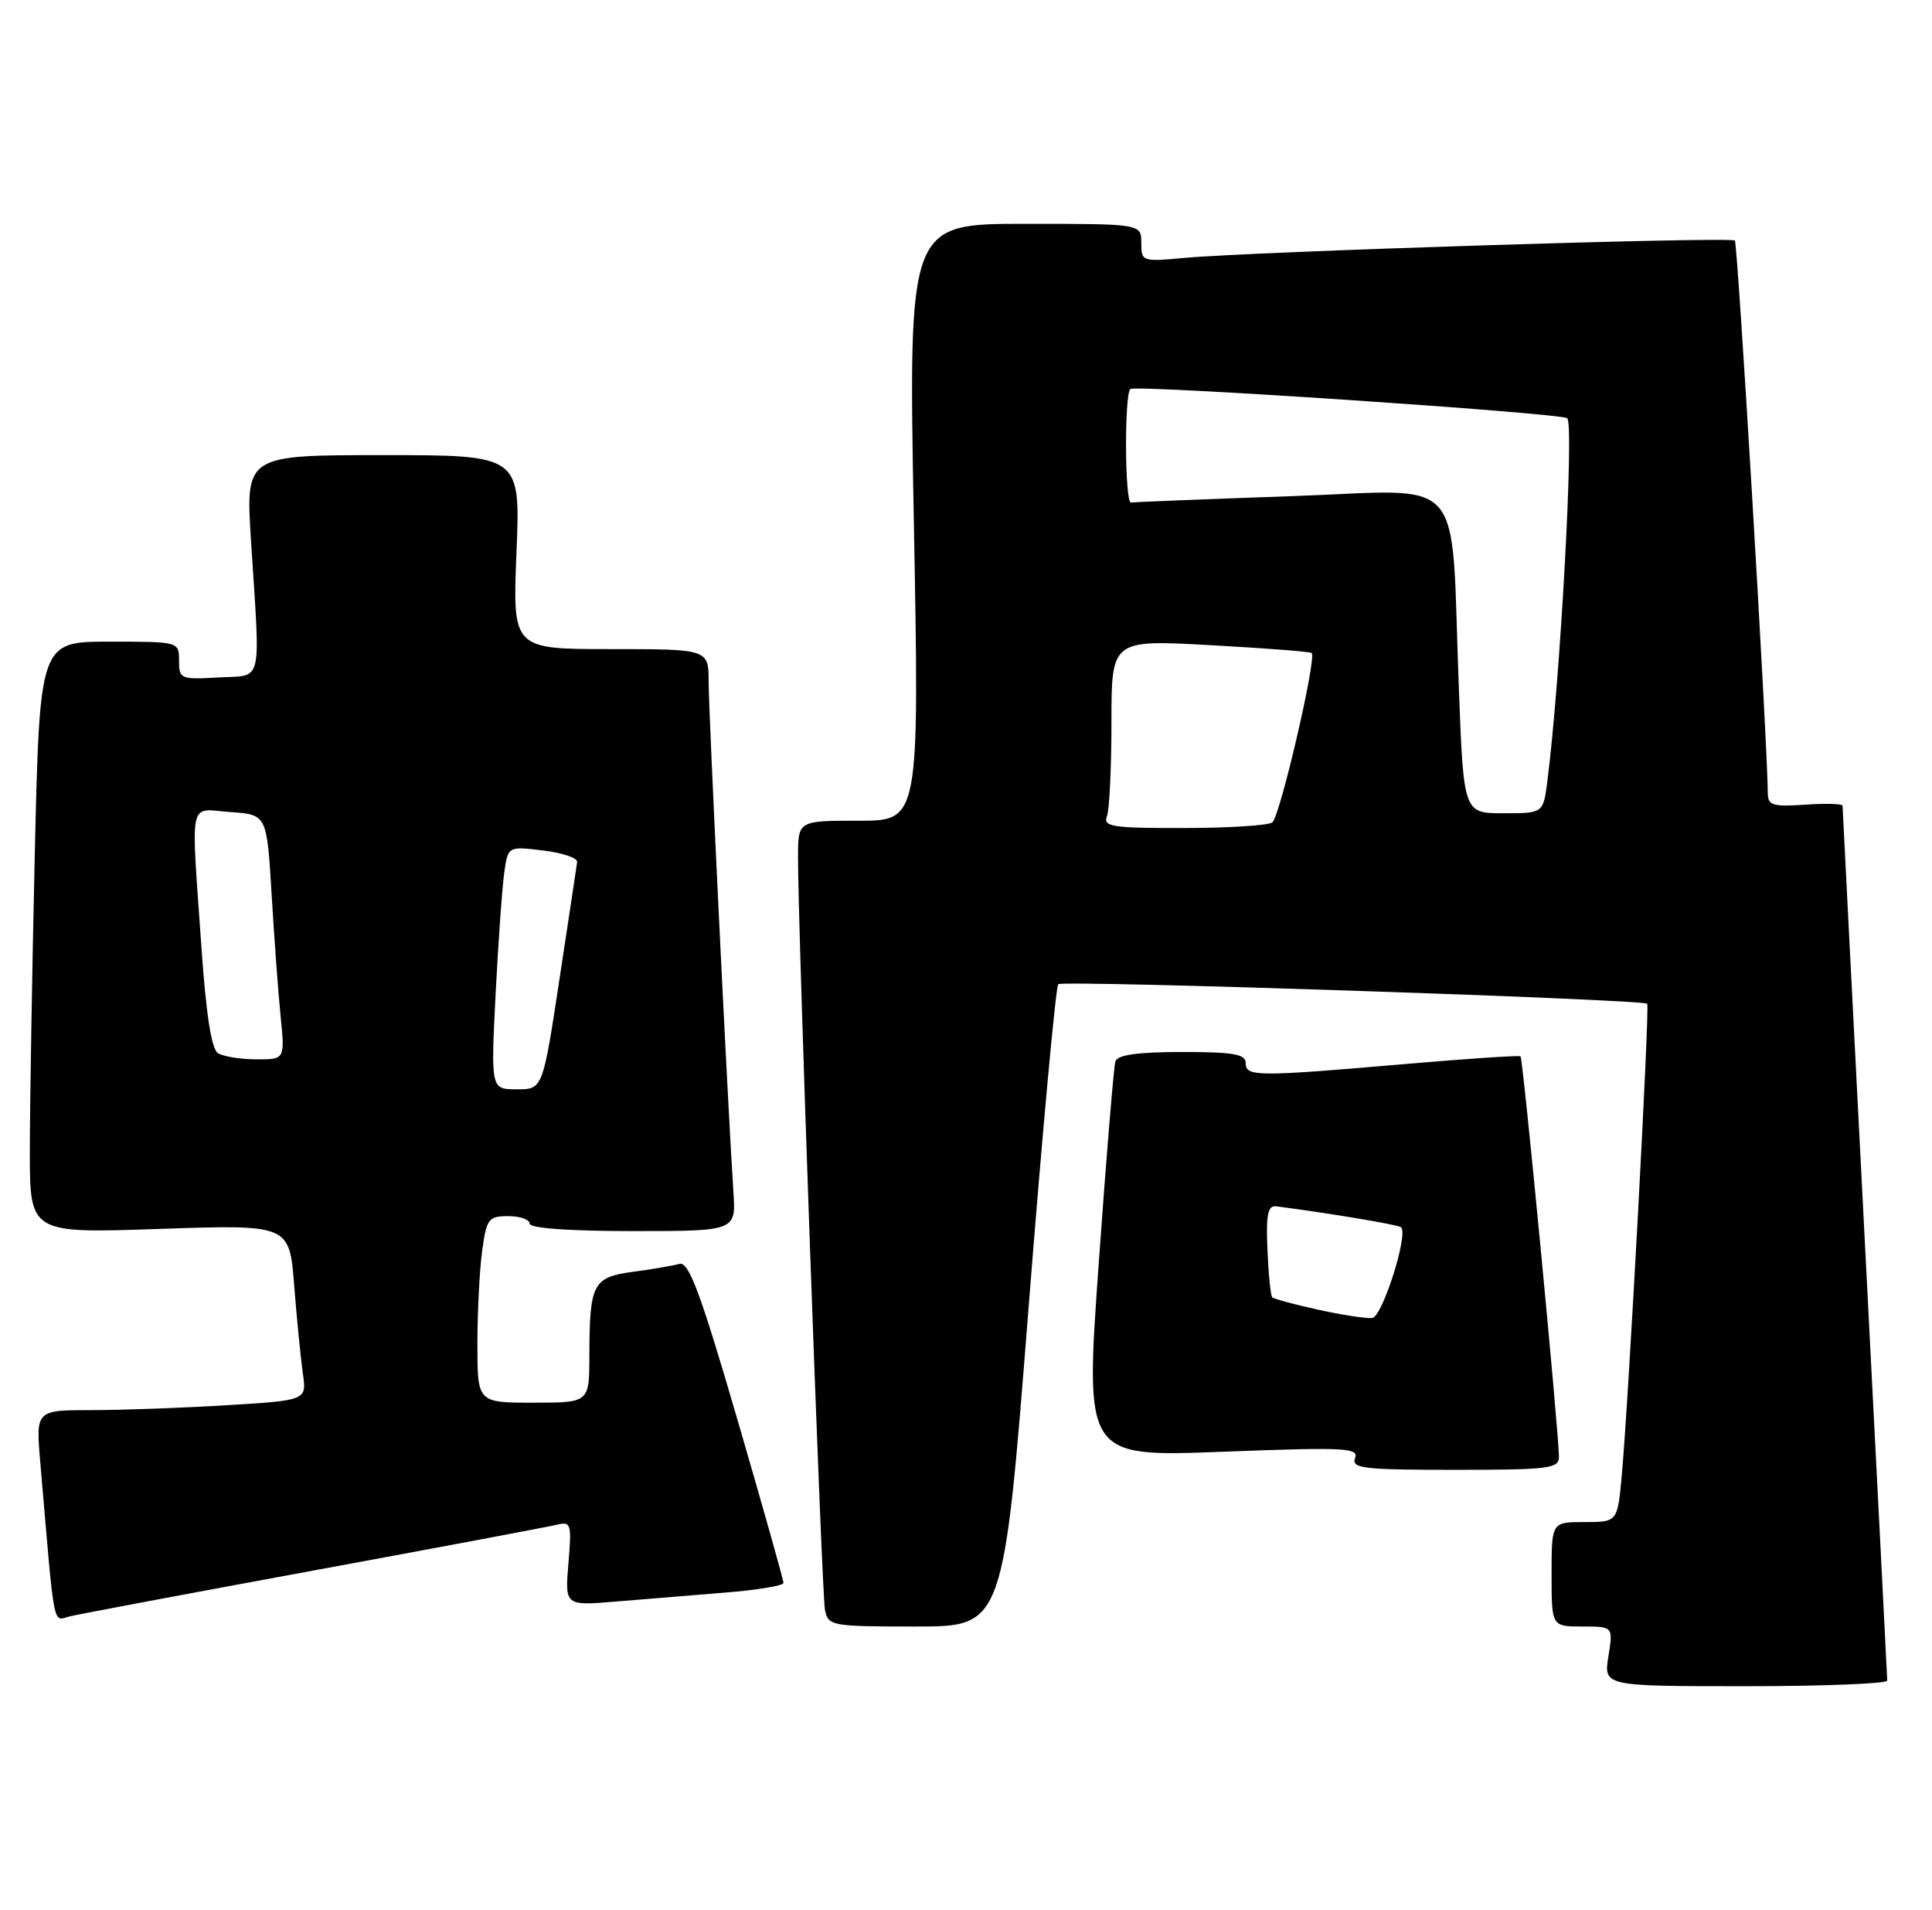 <?xml version="1.0" encoding="UTF-8" standalone="no"?>
<!DOCTYPE svg PUBLIC "-//W3C//DTD SVG 1.1//EN" "http://www.w3.org/Graphics/SVG/1.1/DTD/svg11.dtd" >
<svg xmlns="http://www.w3.org/2000/svg" xmlns:xlink="http://www.w3.org/1999/xlink" version="1.1" viewBox="0 0 259 256">
 <g >
 <path fill="currentColor"
d=" M 253.00 225.25 C 252.99 224.84 251.65 198.40 250.00 166.50 C 248.36 134.60 247.01 108.28 247.01 108.00 C 247.00 107.72 244.75 107.66 242.00 107.85 C 237.68 108.15 237.00 107.94 236.99 106.35 C 236.94 99.44 232.96 32.63 232.57 32.24 C 232.03 31.70 167.85 33.72 158.75 34.57 C 153.11 35.09 153.00 35.05 153.00 32.55 C 153.00 30.00 153.00 30.00 137.39 30.00 C 121.77 30.00 121.77 30.00 122.51 70.00 C 123.25 110.00 123.25 110.00 115.13 110.00 C 107.00 110.00 107.00 110.00 106.98 114.75 C 106.94 123.76 110.15 213.50 110.59 215.75 C 111.02 217.93 111.40 218.00 122.79 218.00 C 134.53 218.00 134.53 218.00 137.89 175.25 C 139.74 151.74 141.53 132.23 141.87 131.91 C 142.46 131.34 220.13 133.93 220.82 134.53 C 221.18 134.84 218.32 187.87 217.41 197.75 C 216.84 204.00 216.84 204.00 212.42 204.00 C 208.00 204.00 208.00 204.00 208.00 211.00 C 208.00 218.00 208.00 218.00 212.13 218.00 C 216.26 218.00 216.26 218.00 215.62 222.00 C 214.98 226.00 214.98 226.00 233.99 226.00 C 244.44 226.00 253.00 225.66 253.00 225.25 Z  M 42.00 210.50 C 58.77 207.41 73.44 204.65 74.59 204.37 C 76.56 203.89 76.65 204.18 76.20 209.55 C 75.73 215.23 75.73 215.23 82.62 214.65 C 86.40 214.33 92.99 213.79 97.25 213.45 C 101.51 213.11 105.01 212.53 105.03 212.16 C 105.04 211.80 102.26 201.93 98.85 190.24 C 93.86 173.13 92.34 169.06 91.07 169.40 C 90.21 169.64 87.41 170.12 84.85 170.46 C 79.47 171.19 79.03 172.03 79.01 181.75 C 79.00 188.00 79.00 188.00 71.50 188.00 C 64.00 188.00 64.00 188.00 64.00 180.14 C 64.00 175.82 64.29 170.19 64.64 167.64 C 65.22 163.35 65.49 163.00 68.14 163.00 C 69.71 163.00 71.00 163.45 71.00 164.00 C 71.00 164.62 76.28 165.00 84.83 165.00 C 98.66 165.00 98.66 165.00 98.32 159.75 C 97.55 148.05 95.00 95.55 95.00 91.43 C 95.00 87.00 95.00 87.00 81.86 87.00 C 68.71 87.00 68.71 87.00 69.24 74.00 C 69.77 61.00 69.77 61.00 51.34 61.00 C 32.92 61.00 32.92 61.00 33.65 72.49 C 34.91 92.22 35.34 90.45 29.25 90.80 C 24.21 91.09 24.00 91.00 24.00 88.55 C 24.00 86.00 24.00 86.00 14.66 86.00 C 5.32 86.00 5.32 86.00 4.66 114.66 C 4.30 130.43 4.00 148.27 4.00 154.32 C 4.00 165.31 4.00 165.31 21.40 164.71 C 38.80 164.12 38.80 164.12 39.44 172.31 C 39.79 176.81 40.32 182.12 40.60 184.09 C 41.12 187.69 41.12 187.69 30.41 188.34 C 24.51 188.70 16.34 189.00 12.24 189.00 C 4.80 189.00 4.80 189.00 5.40 196.00 C 7.38 219.07 7.02 217.21 9.36 216.64 C 10.54 216.35 25.23 213.59 42.00 210.50 Z  M 208.99 195.25 C 208.96 191.81 204.17 141.84 203.84 141.58 C 203.65 141.43 196.75 141.89 188.50 142.60 C 168.43 144.33 167.00 144.32 167.00 142.50 C 167.00 141.28 165.39 141.00 158.47 141.00 C 152.53 141.00 149.81 141.38 149.53 142.25 C 149.31 142.94 148.30 155.15 147.29 169.39 C 145.44 195.28 145.44 195.28 163.85 194.58 C 180.31 193.95 182.20 194.04 181.66 195.44 C 181.14 196.81 182.78 197.00 195.03 197.00 C 207.67 197.00 209.00 196.83 208.99 195.25 Z  M 148.39 109.42 C 148.73 108.55 149.00 102.87 149.00 96.79 C 149.00 85.74 149.00 85.74 162.25 86.47 C 169.54 86.87 175.65 87.34 175.84 87.52 C 176.54 88.19 171.57 109.53 170.56 110.23 C 169.98 110.64 164.61 110.98 158.64 110.98 C 149.15 111.00 147.86 110.80 148.39 109.42 Z  M 195.57 92.25 C 194.44 62.76 196.98 65.68 173.14 66.50 C 161.79 66.90 152.10 67.28 151.62 67.36 C 150.79 67.49 150.71 52.96 151.53 52.14 C 152.14 51.53 208.91 55.33 210.09 56.05 C 211.06 56.66 209.17 91.28 207.43 104.75 C 206.88 109.00 206.88 109.00 201.55 109.00 C 196.21 109.00 196.21 109.00 195.57 92.25 Z  M 66.44 133.25 C 66.80 126.24 67.32 118.91 67.60 116.96 C 68.10 113.42 68.10 113.42 72.80 113.99 C 75.39 114.30 77.44 114.99 77.37 115.53 C 77.30 116.06 76.24 123.14 75.00 131.25 C 72.76 146.00 72.76 146.00 69.28 146.00 C 65.80 146.00 65.80 146.00 66.44 133.25 Z  M 29.21 141.15 C 28.35 140.60 27.62 135.91 27.00 126.92 C 25.59 106.52 25.18 108.44 30.89 108.84 C 35.77 109.18 35.77 109.18 36.41 119.84 C 36.76 125.70 37.30 133.09 37.62 136.25 C 38.20 142.00 38.20 142.00 34.35 141.98 C 32.23 141.98 29.92 141.60 29.21 141.15 Z  M 176.72 175.54 C 173.53 174.84 170.76 174.09 170.55 173.88 C 170.34 173.67 170.05 170.80 169.91 167.50 C 169.71 162.79 169.96 161.54 171.08 161.68 C 178.33 162.62 187.50 164.16 187.83 164.49 C 188.82 165.49 185.31 176.50 183.96 176.65 C 183.16 176.74 179.90 176.24 176.72 175.54 Z "/>
</g>
</svg>